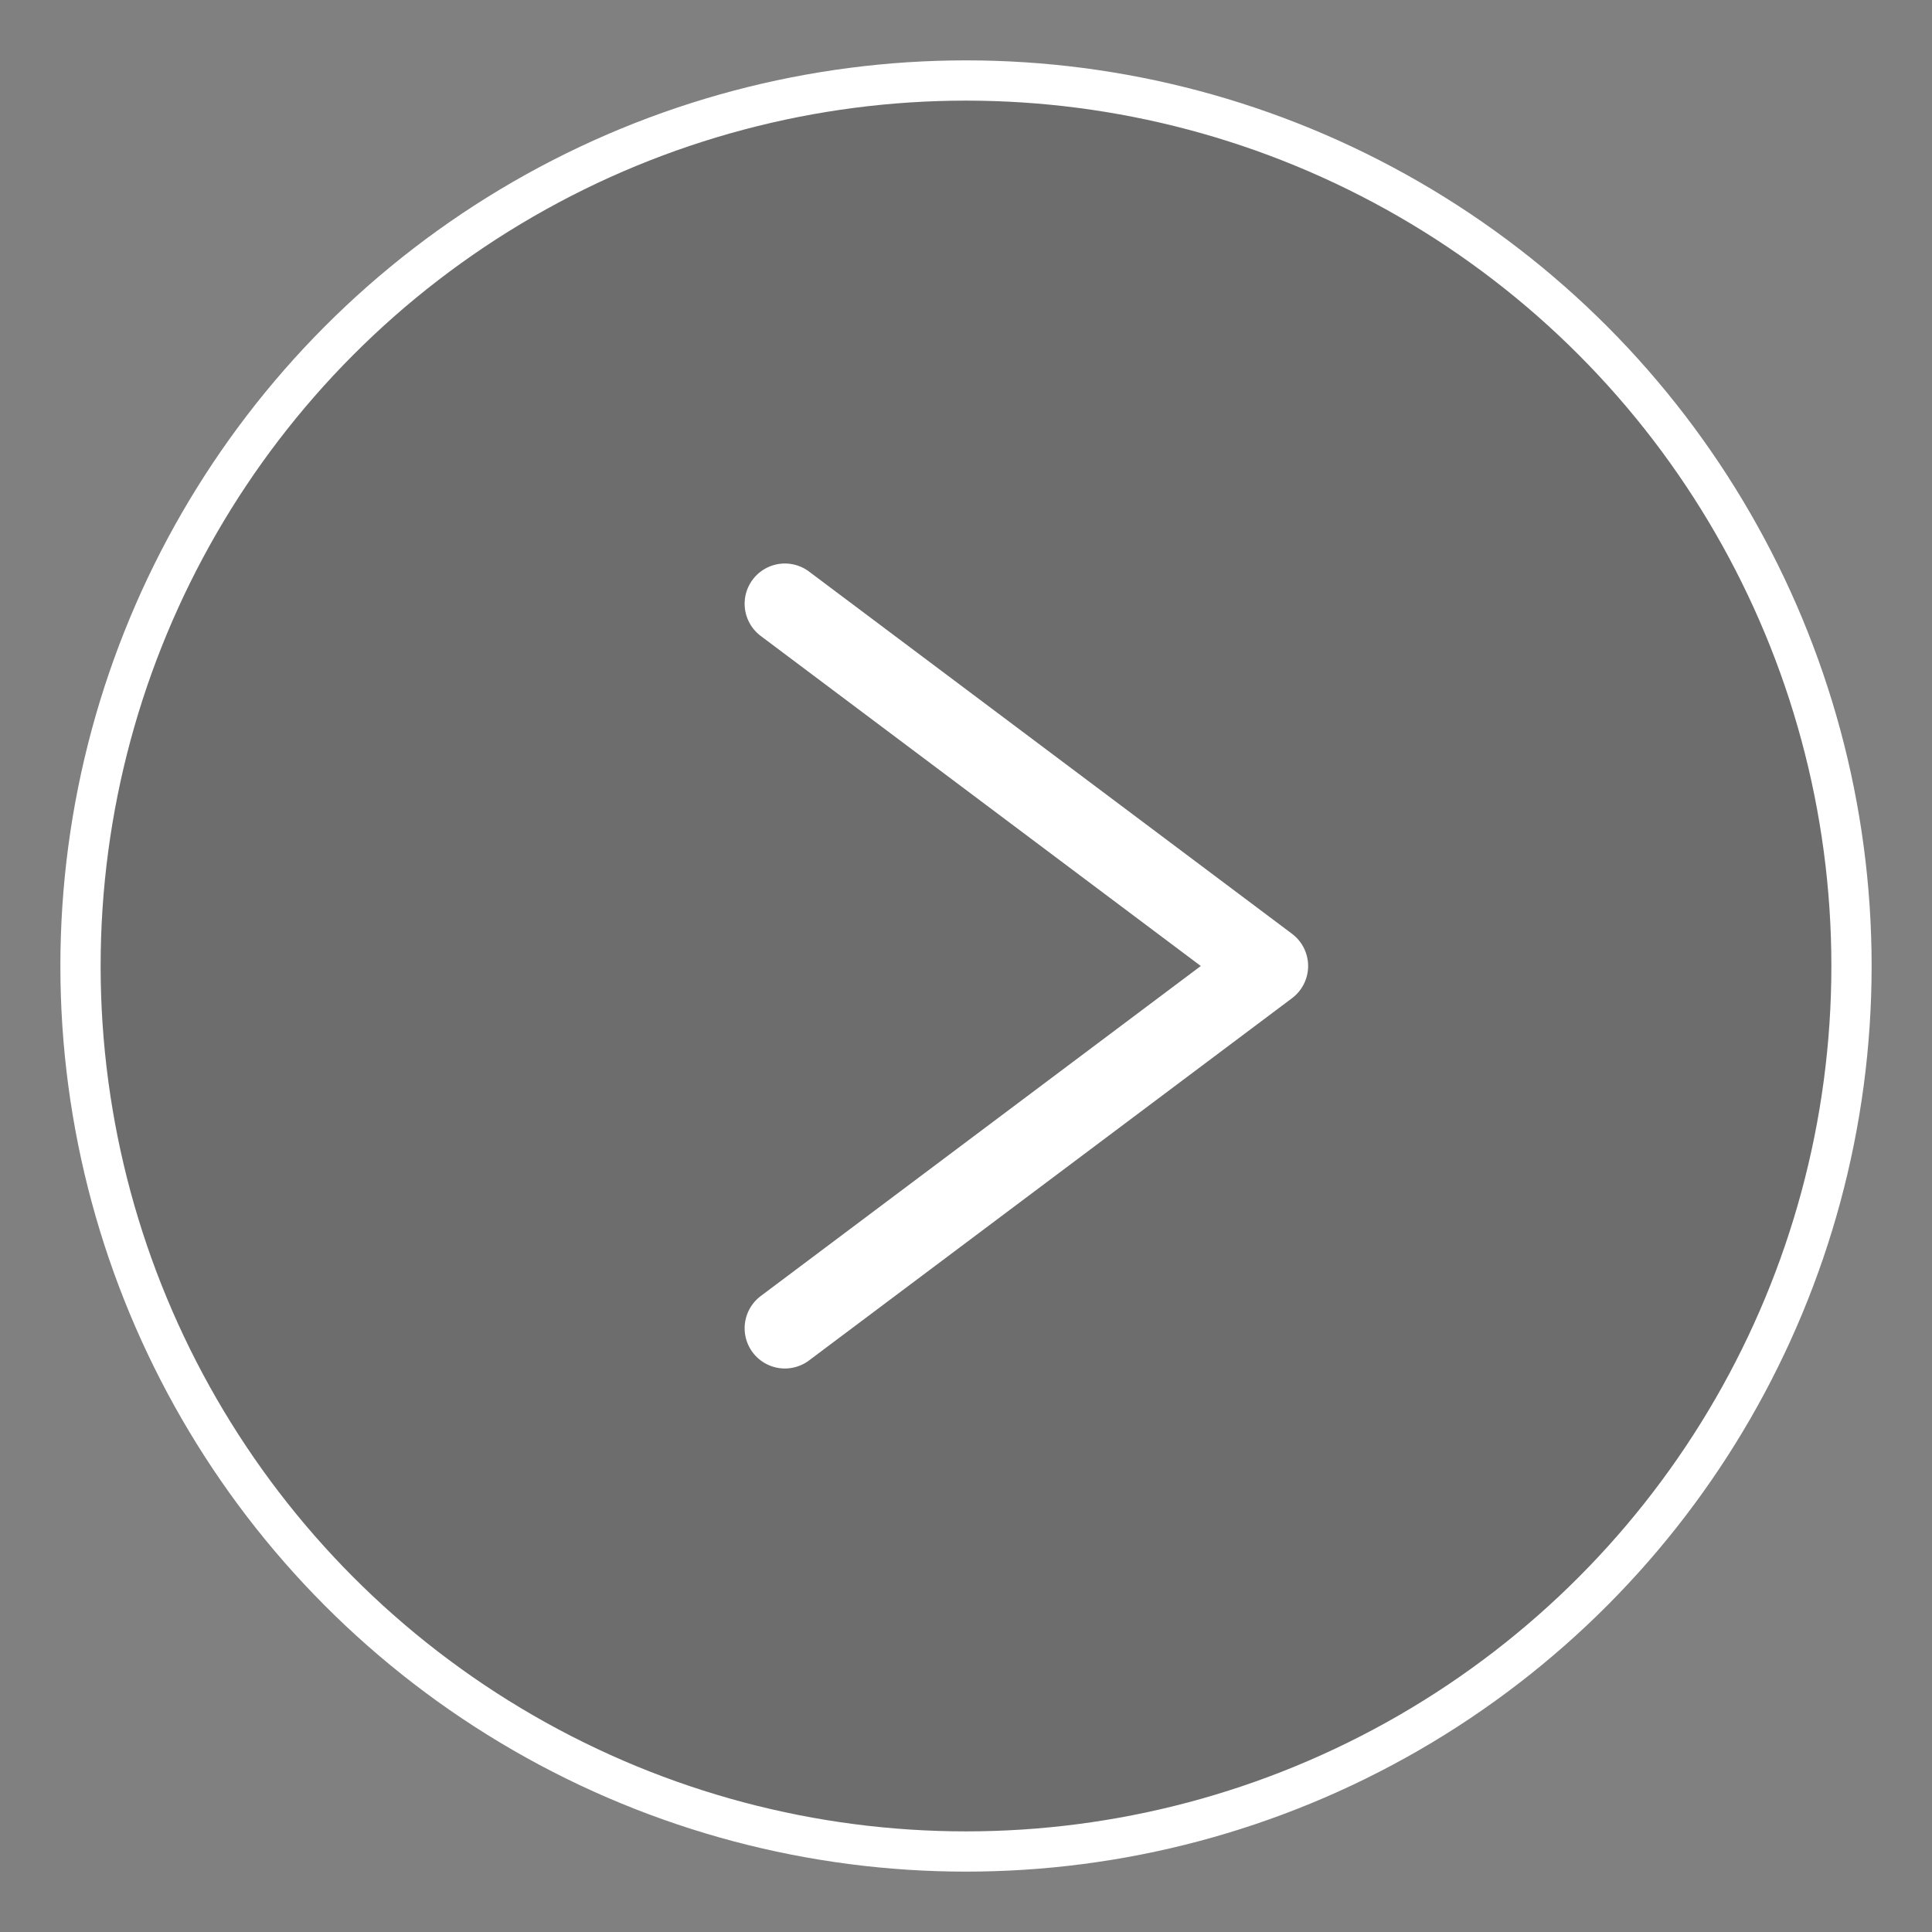 <?xml version="1.0" encoding="UTF-8"?>
<svg width="48px" height="48px" viewBox="0 0 48 48" version="1.1" xmlns="http://www.w3.org/2000/svg" xmlns:xlink="http://www.w3.org/1999/xlink">
    <rect x="0" y="0" width="48" height="48" fill="#808080" stroke="none"/>
    <title>icon_home_more_right_32_white_highlighted</title>
    <g id="控件" stroke="none" stroke-width="1" fill="none" fill-rule="evenodd">
        <g id="icon_home_more_right_32_white_highlighted" stroke="#FFFFFF">
            <circle id="椭圆形" fill-opacity="0.15" fill="#000000" cx="24" cy="24" r="22"></circle>
            <polyline id="路径" stroke-width="2" stroke-linecap="round" stroke-linejoin="round" points="19.5 15 31.5 24 19.5 33"></polyline>
        </g>
    </g>
</svg>